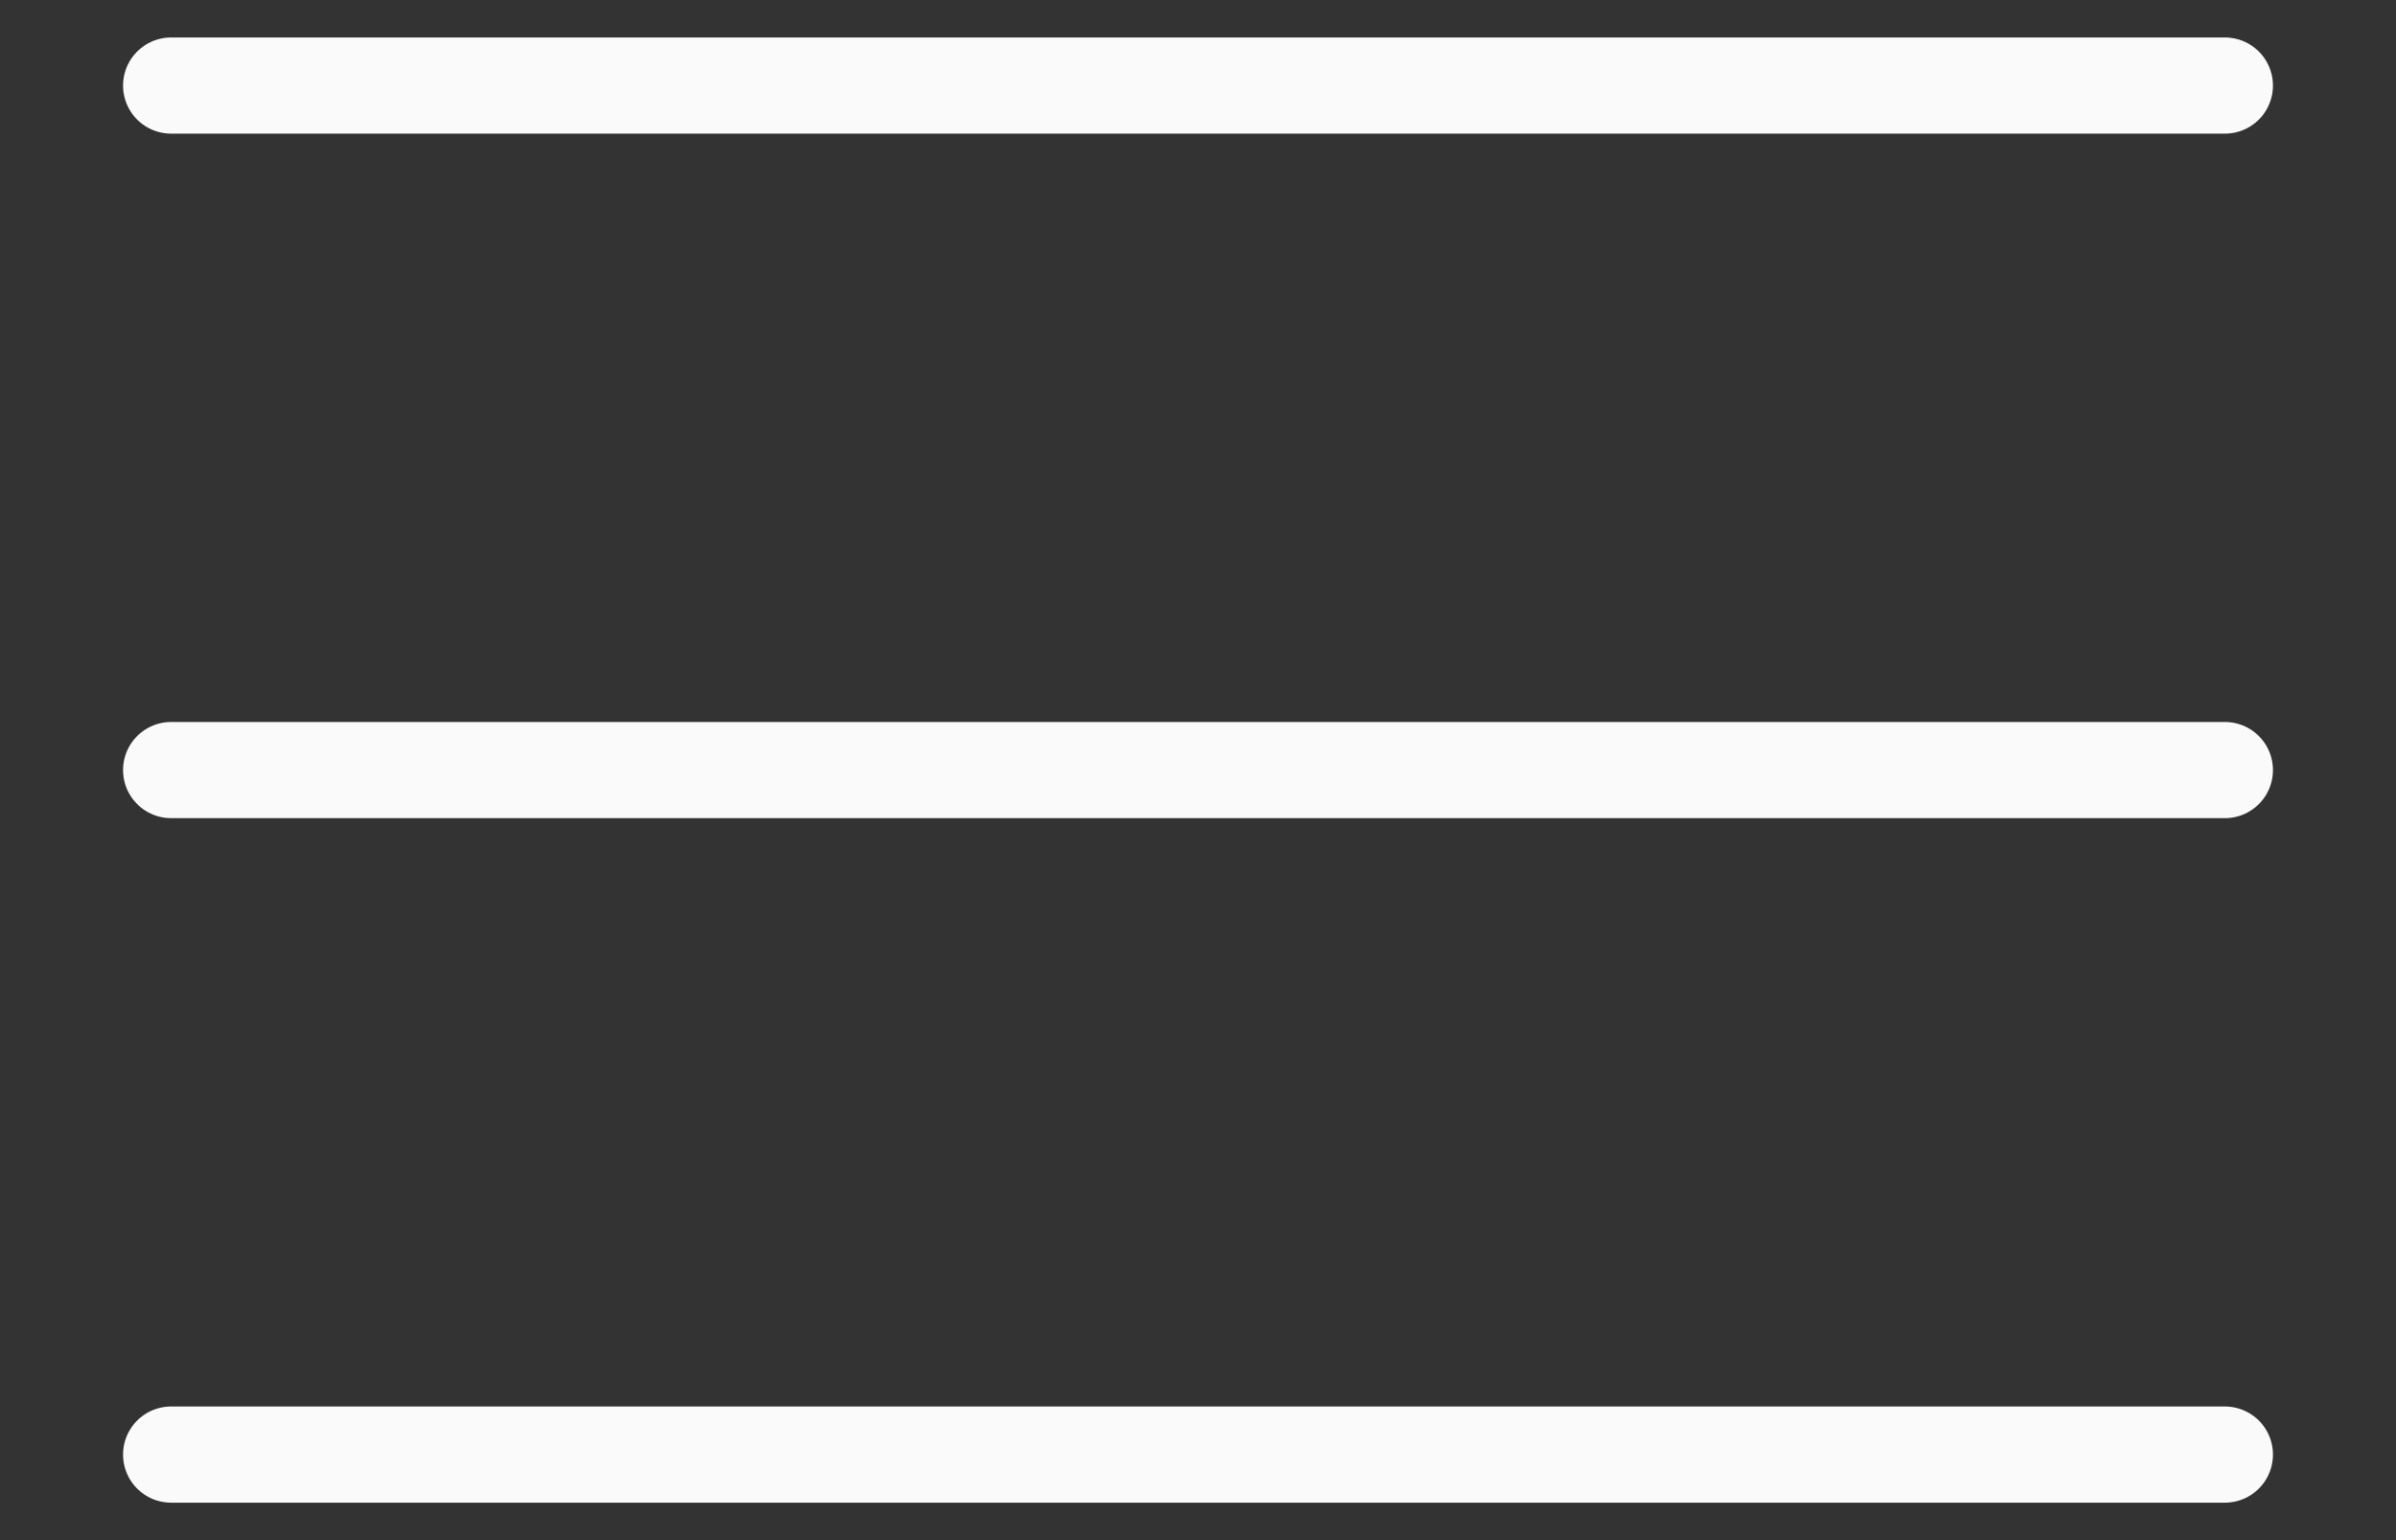 <svg width="14" height="9" viewBox="0 0 14 9" fill="none" xmlns="http://www.w3.org/2000/svg">
<rect x="0" y="0" width="14" height="9" fill="#333333" stroke="none"/>
<path d="M1 4.5H13M1 8.5H13M1 0.5H13" stroke="#FAFAFA" stroke-width="0.562" stroke-linecap="round" stroke-linejoin="round"/>
</svg>
